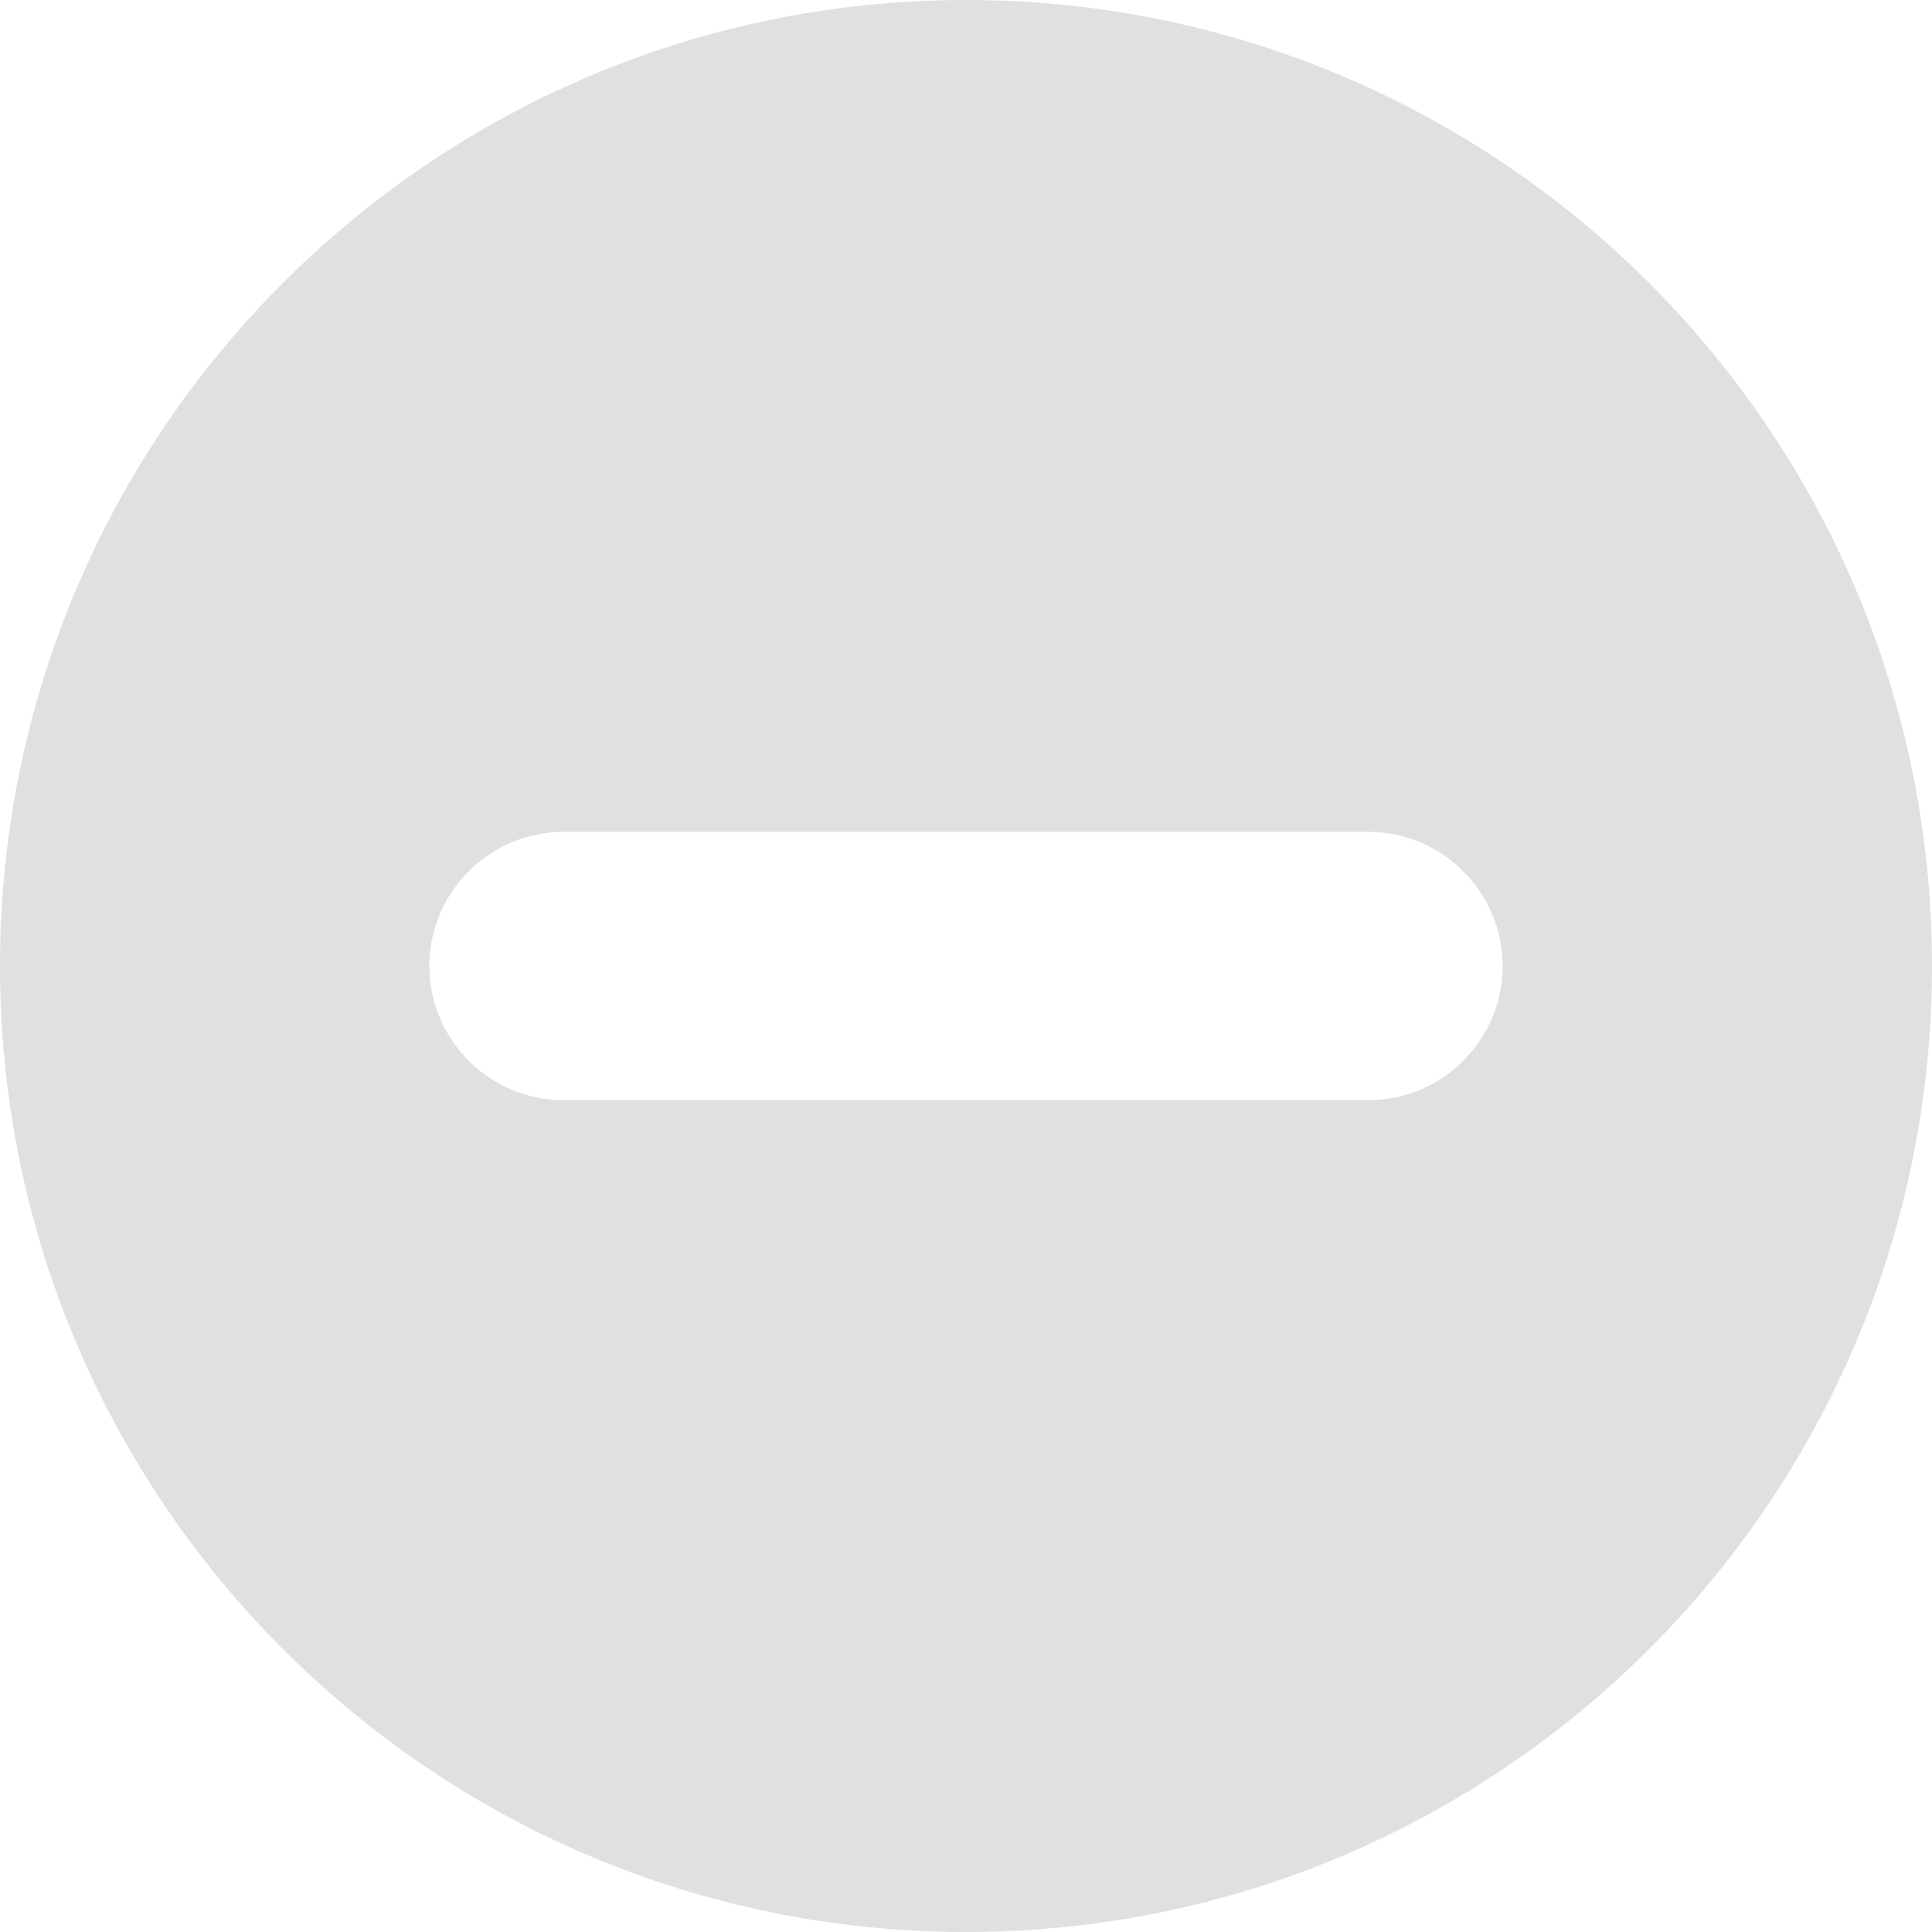 <?xml version="1.0" encoding="UTF-8"?>
<svg width="18px" height="18px" viewBox="0 0 18 18" version="1.1" xmlns="http://www.w3.org/2000/svg" xmlns:xlink="http://www.w3.org/1999/xlink">
    <!-- Generator: Sketch 51.3 (57544) - http://www.bohemiancoding.com/sketch -->
    <title>Fill 1 Copy</title>
    <desc>Created with Sketch.</desc>
    <defs></defs>
    <g id="Symbols" stroke="none" stroke-width="1" fill="none" fill-rule="evenodd">
        <g id="Components/Quantity-Editor/icon/Minus-Diabled" transform="translate(-3, -3)" fill="#E0E0E0">
            <path d="M15.75,13.25 L8.25,13.25 C7.562,13.25 7,12.688 7,12 C7,11.313 7.562,10.75 8.25,10.75 L15.75,10.75 C16.437,10.75 17,11.313 17,12 C17,12.688 16.437,13.25 15.75,13.25 M12,3 C7.029,3 3,7.029 3,12 C3,16.971 7.029,21 12,21 C16.971,21 21,16.971 21,12 C21,7.029 16.971,3 12,3" id="Fill-1-Copy"></path>
        </g>
    </g>
</svg>